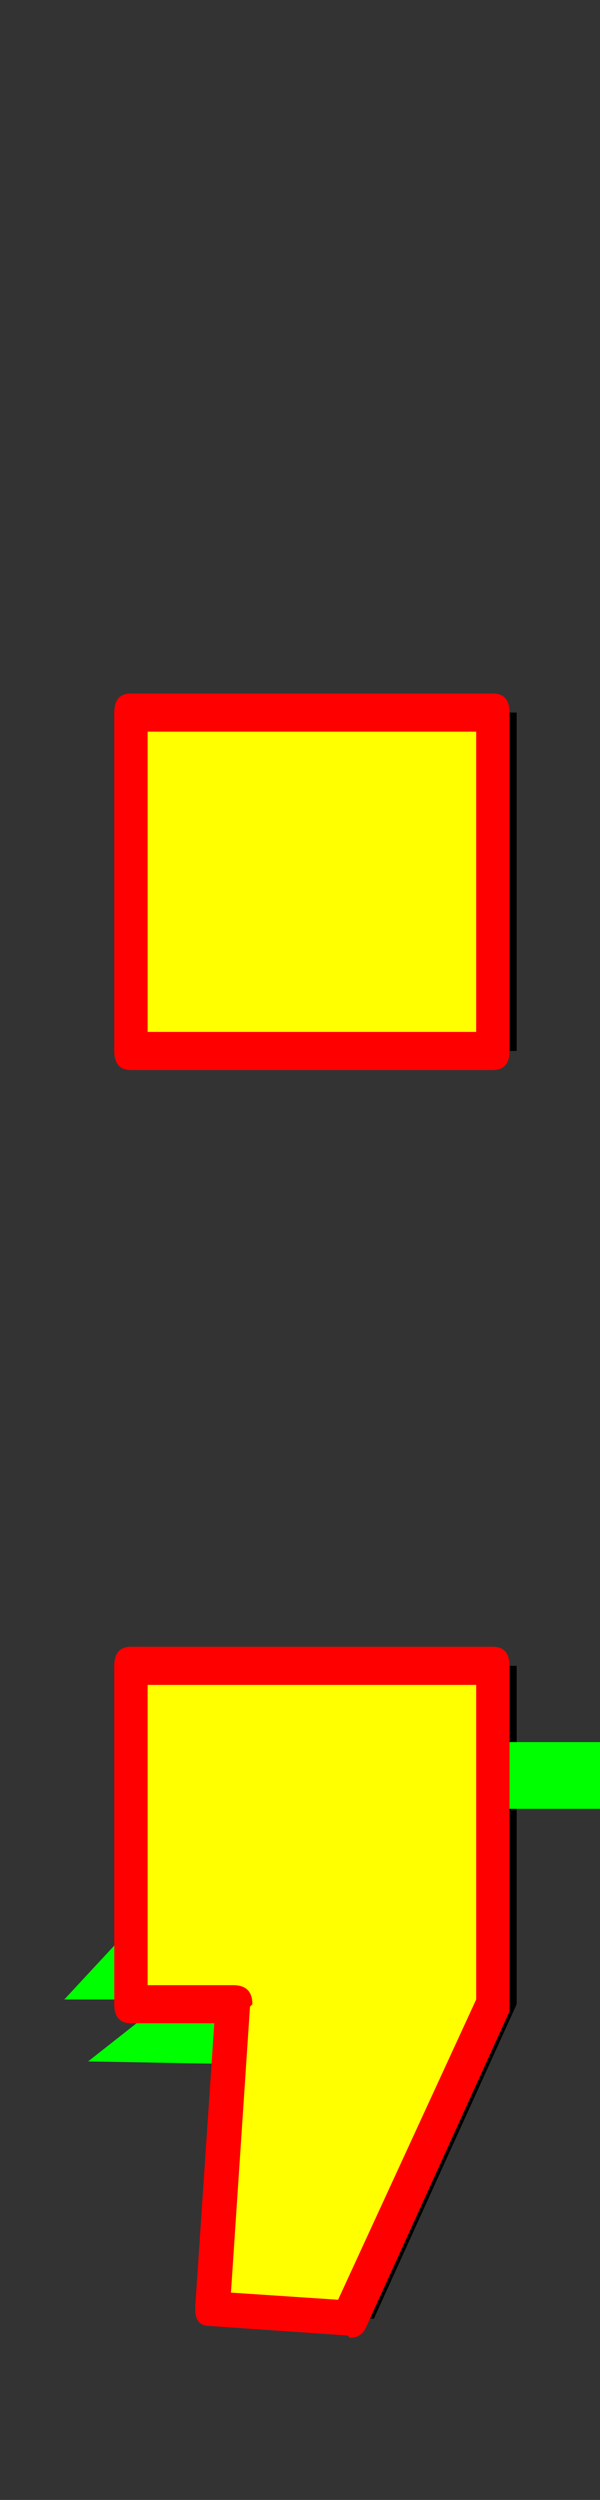 <svg xmlns="http://www.w3.org/2000/svg" id="glyph30" viewBox="0 0 252 1049">
  <rect x="0" y="0" width="252" height="1049" fill="#333333" stroke="none"/>
  <defs/>
  <g transform="translate(0, 839)">
    <path fill="#000000" d="M65 2V-140H217V2L157 134L99 130L108 2ZM65 -398V-540H217V-398Z"/>
    <path fill="#00ff00" d="M27 0L53 -28H205L179 0L93 27L37 26L70 0ZM102 -80L128 -108H280L254 -80Z"/>
    <path fill="#ffff00" d="M50 2V-140H202V2L142 134L84 130L93 2ZM50 -398V-540H202V-398Z"/>
    <path fill="#ff0000" d="M48 2V-140Q48 -148 55 -148H207Q214 -148 214 -140V2Q214 2 214 5L154 137Q152 142 147 142L146 141L88 137Q82 137 82 130V129L90 10H55Q48 10 48 2ZM62 -132V-6H98Q106 -6 106 2L105 3L97 123L142 126L200 0V-132ZM48 -398V-540Q48 -548 55 -548H207Q214 -548 214 -540V-398Q214 -390 207 -390H55Q48 -390 48 -398ZM62 -532V-406H200V-532Z"/>
  </g>
</svg>
